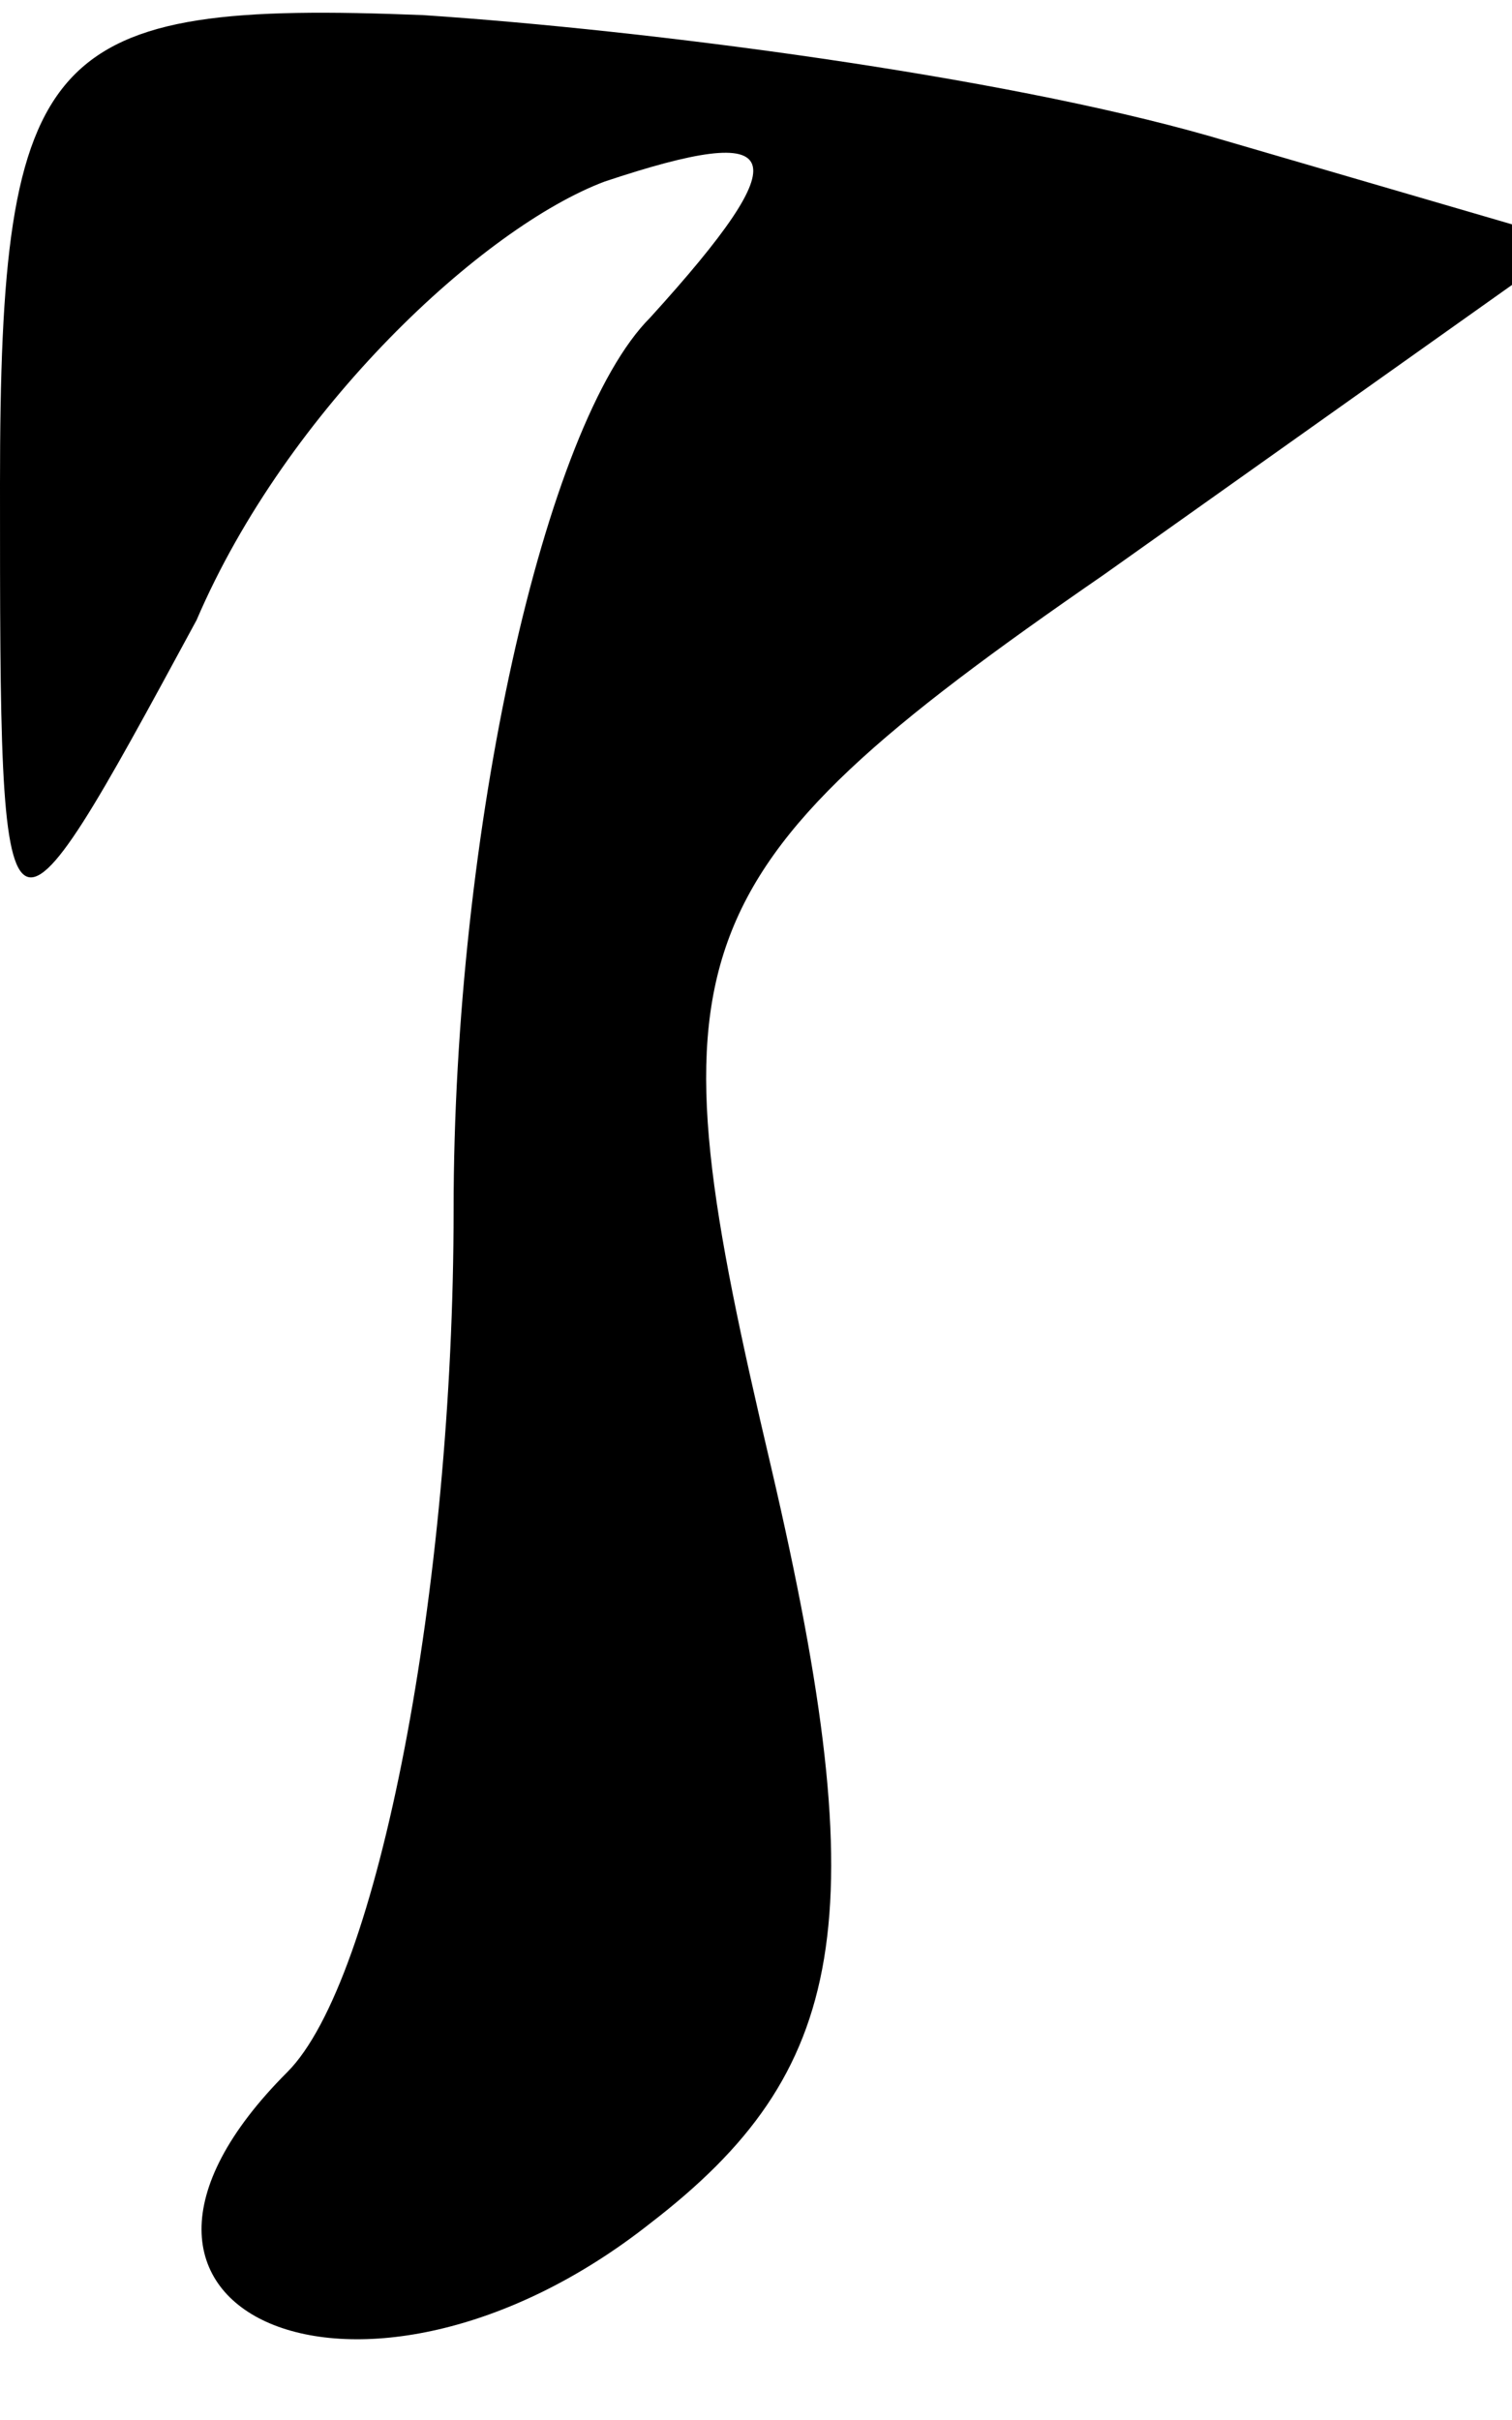 <?xml version="1.0" standalone="no"?>
<!DOCTYPE svg PUBLIC "-//W3C//DTD SVG 20010904//EN"
 "http://www.w3.org/TR/2001/REC-SVG-20010904/DTD/svg10.dtd">
<svg version="1.0" xmlns="http://www.w3.org/2000/svg"
 width="10pt" height="16pt" viewBox="0 0 10 16"
 preserveAspectRatio="xMidYMid meet">
<g transform="translate(0,16) scale(0.1,-0.1)"
fill="#000000" stroke="none">
<path fill="#000000" stroke="none" d="M0 128 c0 -33 0 -33 13 -9 6 14 19 26
27 29 12 4 13 2 3 -9 -7 -7 -13 -34 -13 -59 0 -25 -5 -51 -11 -57 -16 -16 5
-25 24 -10 13 10 15 20 8 50 -8 34 -7 39 22 59 l31 22 -24 7 c-14 4 -37 7 -52
8 -25 1 -28 -2 -28 -31z"/>
</g>
</svg>
